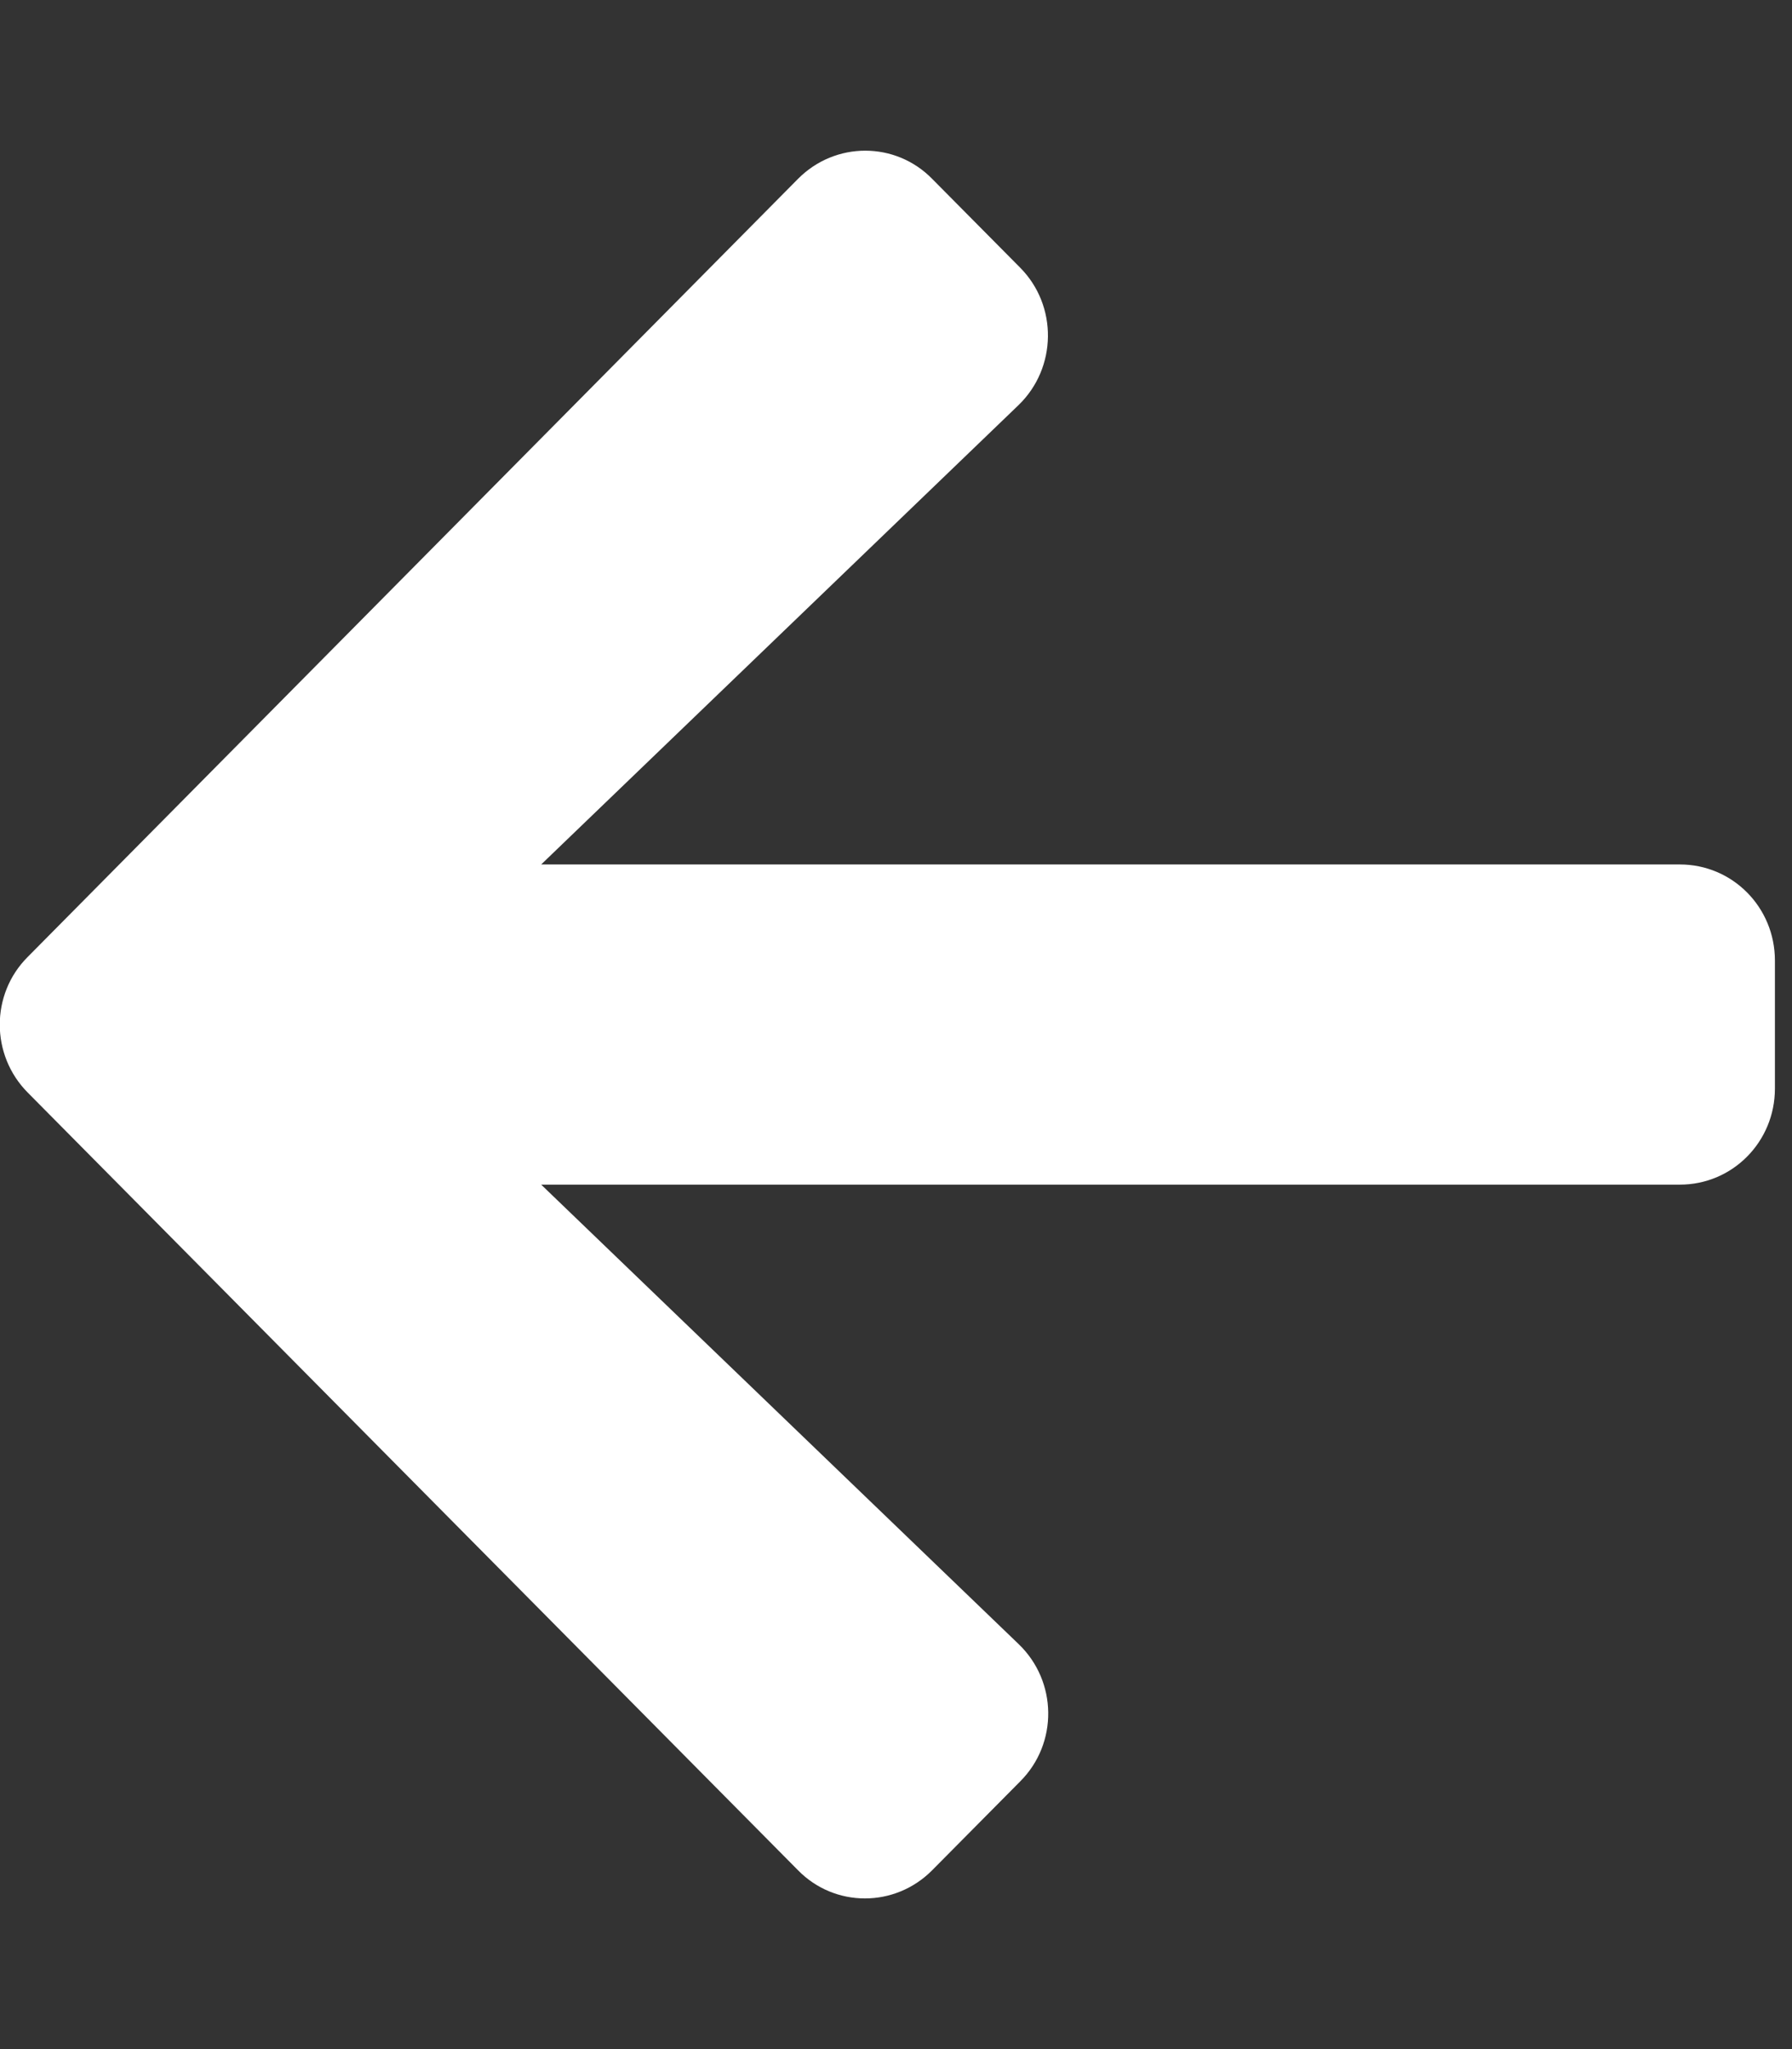 <svg width="28" height="32" viewBox="0 0 28 32" fill="none" xmlns="http://www.w3.org/2000/svg">
<rect x="0" y="0" width="28" height="32" fill="#333333" stroke="none"/>
<g clip-path="url(#clip0)">
<path d="M15.941 27.819L14.566 29.206C13.984 29.794 13.043 29.794 12.468 29.206L0.433 17.062C-0.149 16.475 -0.149 15.525 0.433 14.944L12.468 2.794C13.05 2.206 13.991 2.206 14.566 2.794L15.941 4.181C16.529 4.775 16.516 5.744 15.916 6.325L8.456 13.5H26.248C27.071 13.5 27.733 14.169 27.733 15V17C27.733 17.831 27.071 18.5 26.248 18.5H8.456L15.916 25.675C16.522 26.256 16.535 27.225 15.941 27.819Z" fill="white"/>
</g>
<defs>
<clipPath id="clip0">
<rect width="27.733" height="32" fill="white"/>
</clipPath>
</defs>
</svg>
